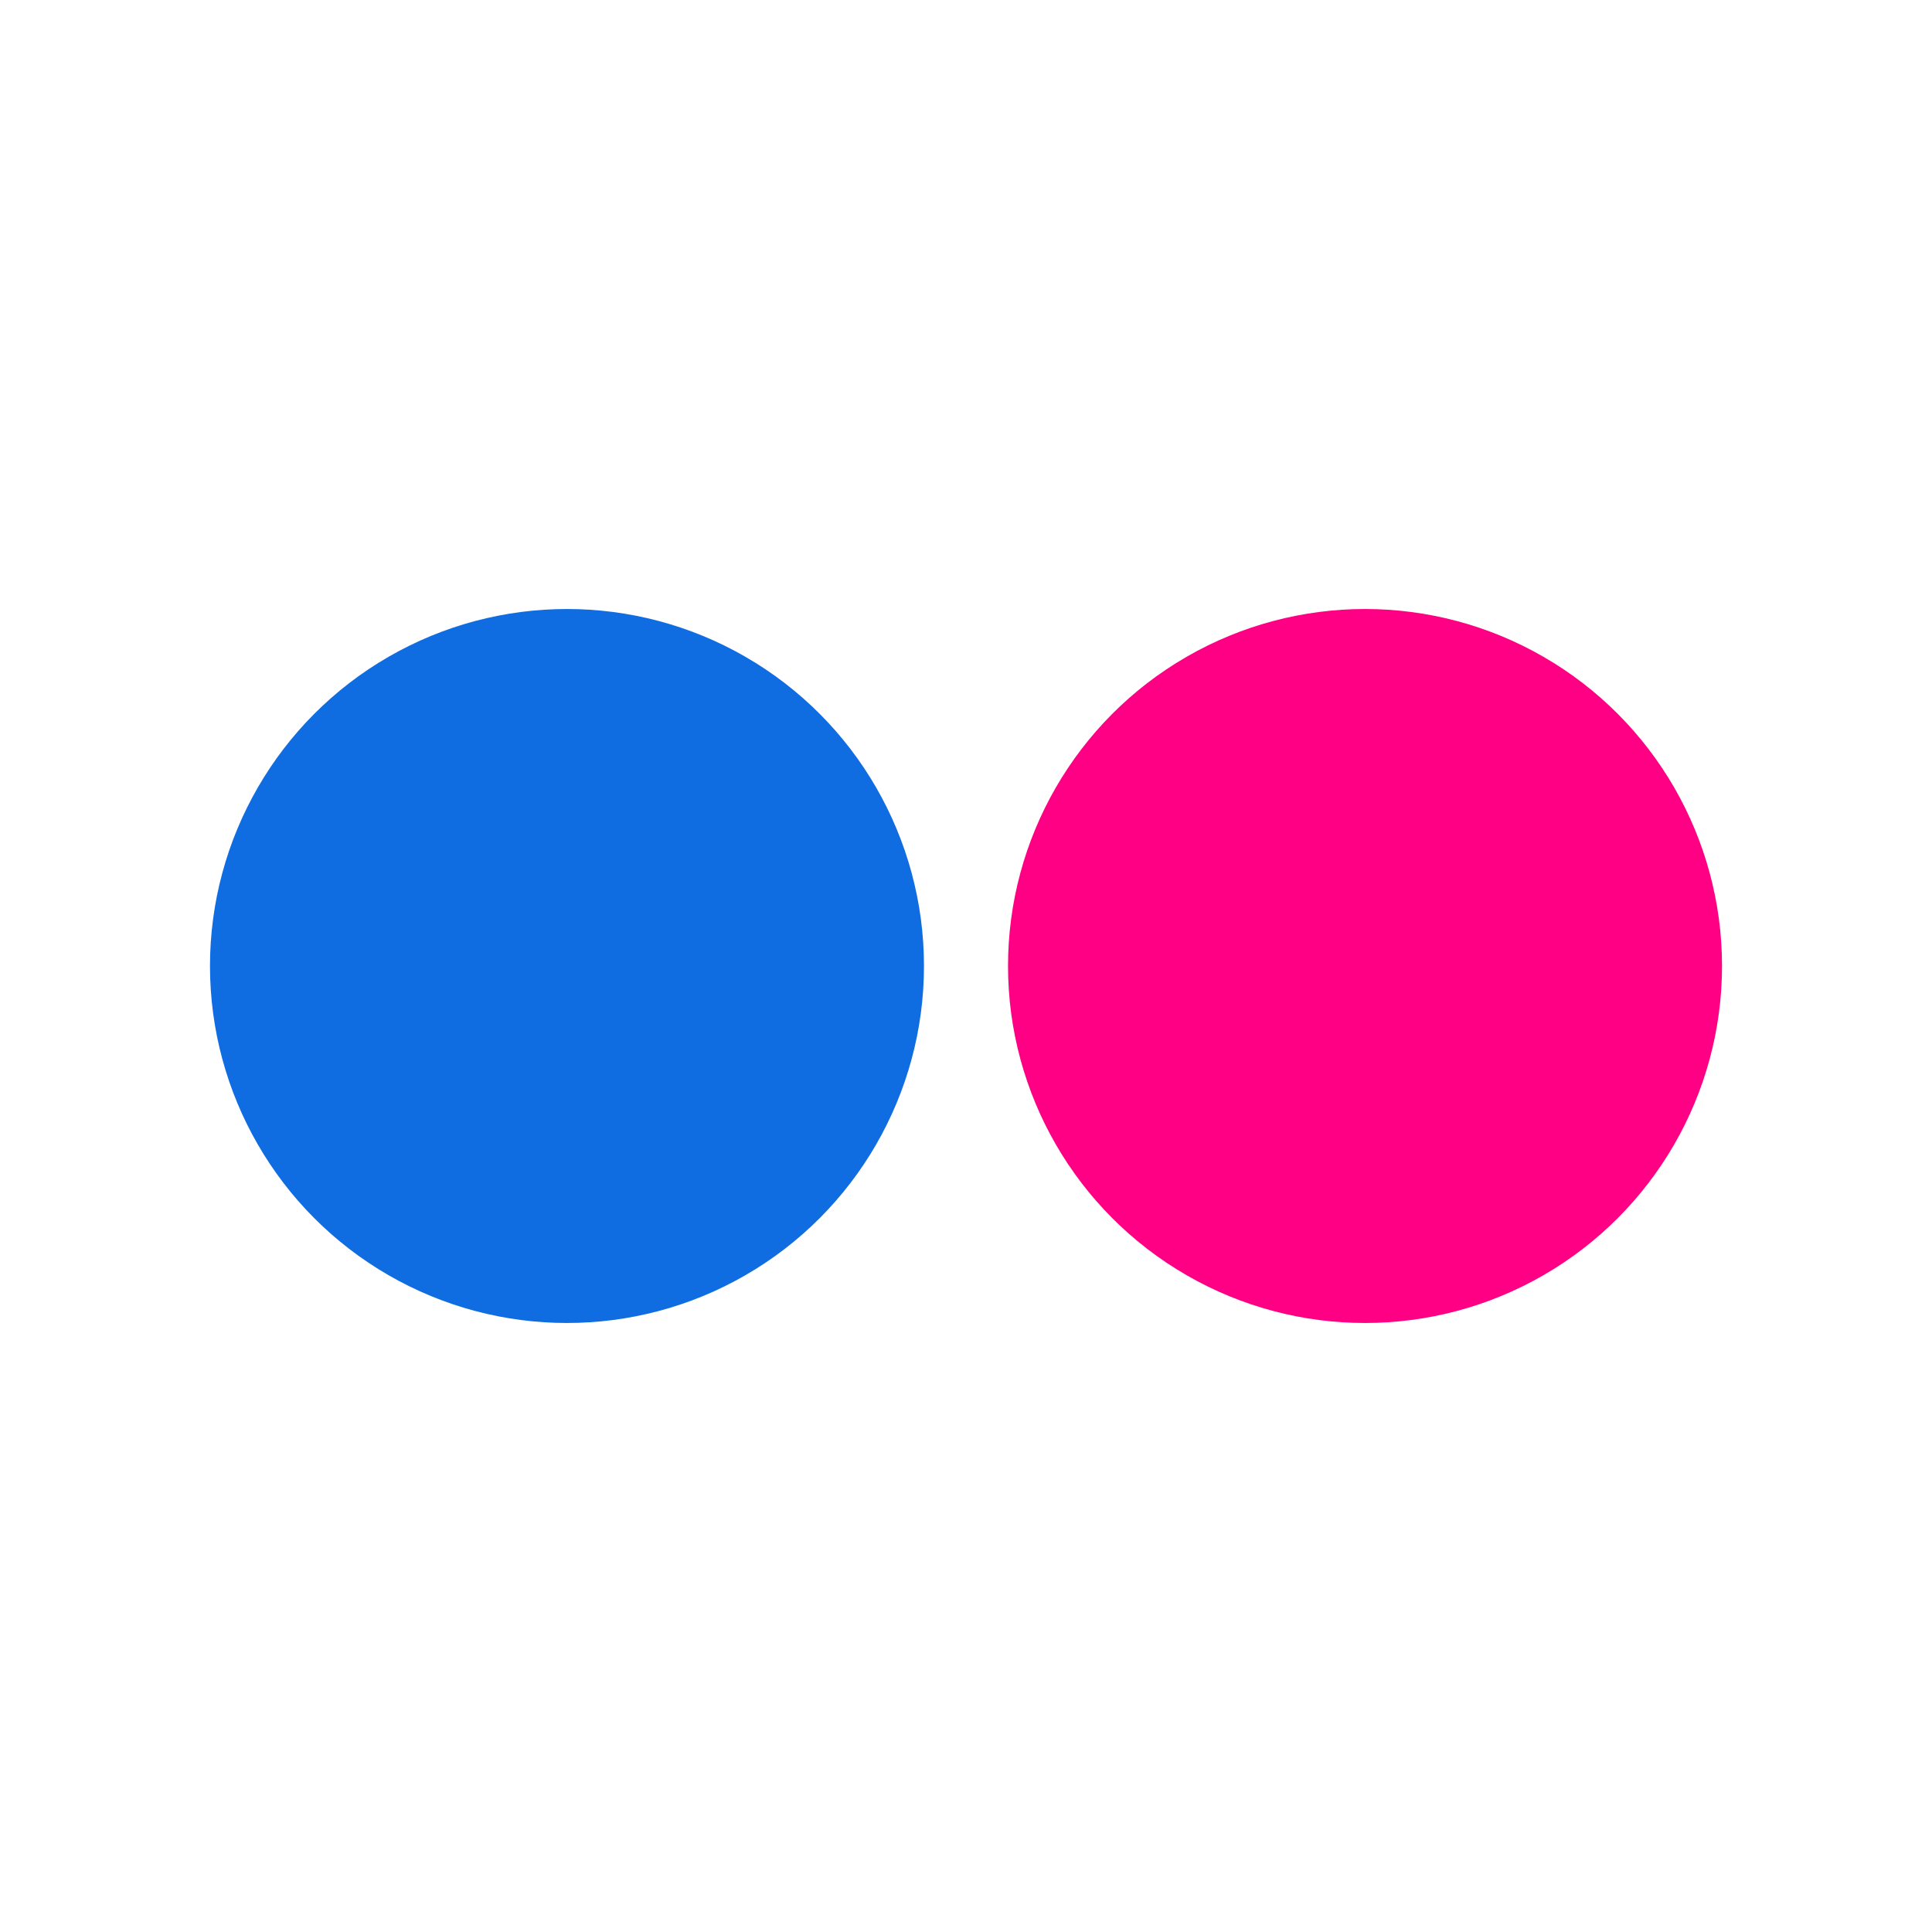 <svg xmlns="http://www.w3.org/2000/svg" width="32" height="32" viewBox="0 0 32 32"><circle cx="9.391" cy="16" r="5.913" fill="#0063df" fill-opacity=".941" fill-rule="evenodd"/><circle cx="22.609" cy="16" r="5.913" fill="#ff0084" fill-rule="evenodd"/></svg>